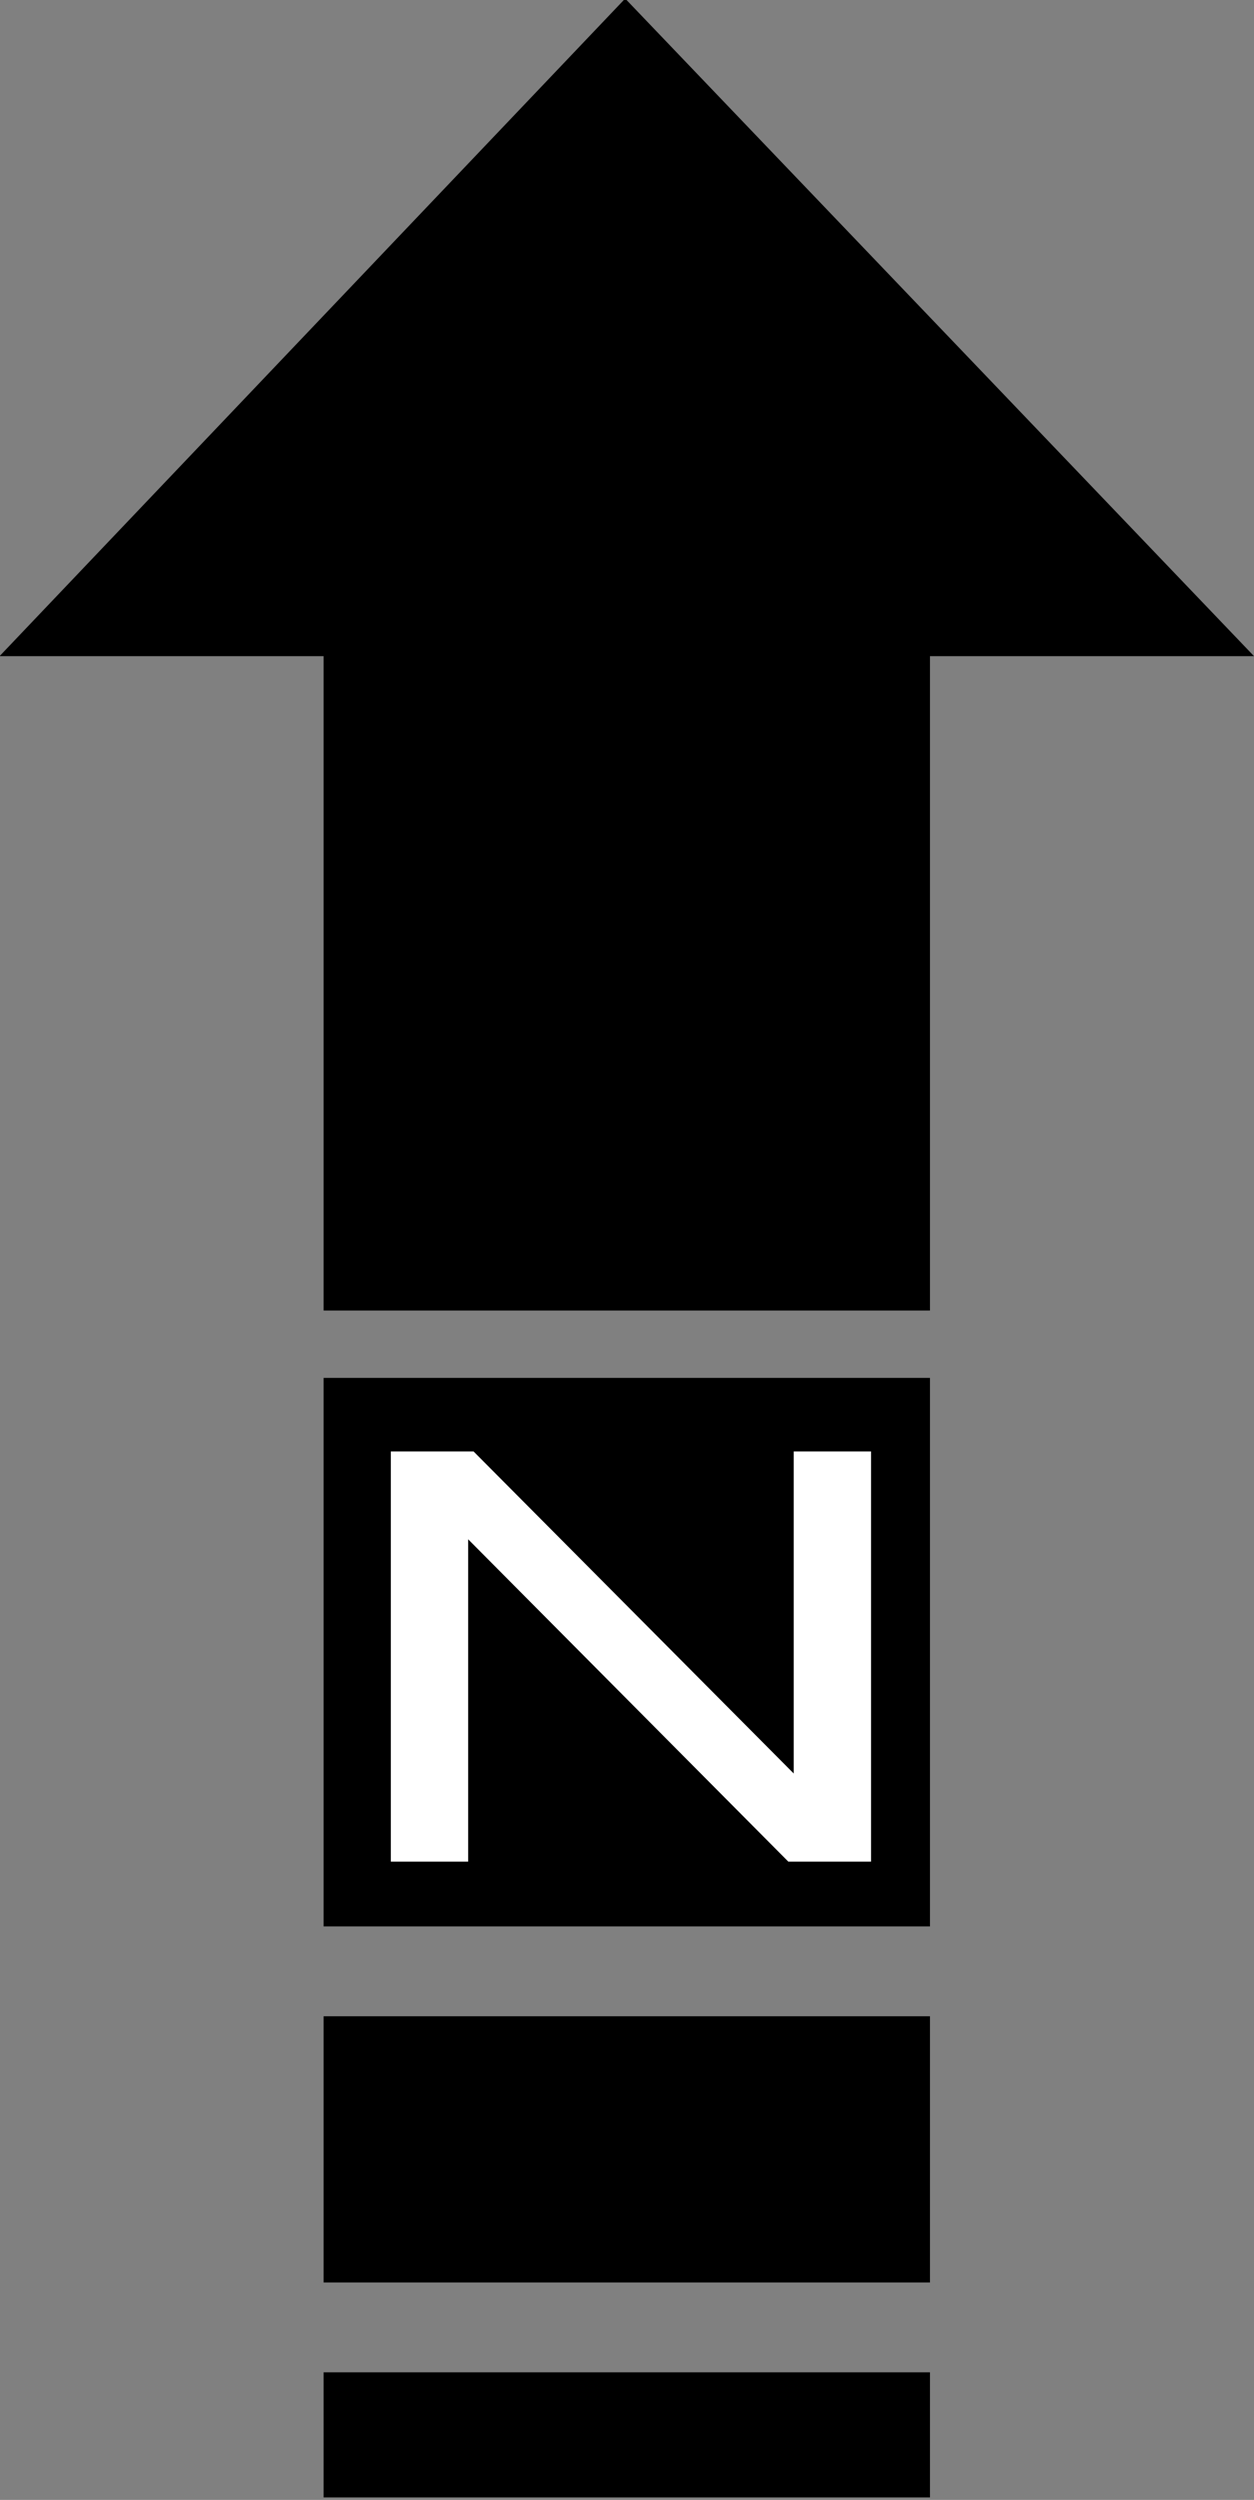<?xml version="1.0" encoding="UTF-8" standalone="no"?>
<!-- Created with Inkscape (http://www.inkscape.org/) -->

<svg
   xmlns:dc="http://purl.org/dc/elements/1.1/"
   xmlns:cc="http://creativecommons.org/ns#"
   xmlns:rdf="http://www.w3.org/1999/02/22-rdf-syntax-ns#"
   xmlns:svg="http://www.w3.org/2000/svg"
   xmlns="http://www.w3.org/2000/svg"
   xmlns:sodipodi="http://sodipodi.sourceforge.net/DTD/sodipodi-0.dtd"
   xmlns:inkscape="http://www.inkscape.org/namespaces/inkscape"
   width="56.304"
   height="112.176"
   id="svg2"
   version="1.1"
   inkscape:version="0.48.2 r9819"
   sodipodi:docname="esri_W.svg">
  <rect width="100%" height="100%" fill="#808080" stroke="none"/>
  <defs
     id="defs4" />
  <sodipodi:namedview
     id="base"
     pagecolor="#ffffff"
     bordercolor="#666666"
     borderopacity="1.0"
     inkscape:pageopacity="0.0"
     inkscape:pageshadow="2"
     inkscape:zoom="4.2400885"
     inkscape:cx="17.678859"
     inkscape:cy="58.515522"
     inkscape:document-units="px"
     inkscape:current-layer="text4345"
     showgrid="false"
     fit-margin-top="0"
     fit-margin-left="0"
     fit-margin-right="0"
     fit-margin-bottom="0"
     inkscape:window-width="1366"
     inkscape:window-height="744"
     inkscape:window-x="0"
     inkscape:window-y="24"
     inkscape:window-maximized="1" />
  <g
     inkscape:label="Camada 1"
     inkscape:groupmode="layer"
     id="layer1"
     transform="translate(-245.977,5.886)">
    <g
       transform="matrix(0.411,0,0,0.372,292.667,-130.046)"
       style="font-size:144px;font-style:normal;font-variant:normal;font-weight:normal;font-stretch:normal;line-height:125%;letter-spacing:0px;word-spacing:0px;fill:#000000;fill-opacity:1;stroke:none;font-family:Arial;-inkscape-font-specification:Arial"
       id="text4345">
      <g
         id="g4677">
        <g
           id="text4663"
           style="fill:#000000;font-family:Arial;-inkscape-font-specification:Arial"
           transform="matrix(2.434,0,0,2.687,-55.672,287.057)">
          <path
             sodipodi:nodetypes="ccccccccccccccccccccccc"
             inkscape:connector-curvature="0"
             id="path4668"
             style="font-family:ESRI North;-inkscape-font-specification:ESRI North"
             d="m 17.94,46.839 0,29.376 -27.216,0 0,-29.376 -14.544,0 28.08,-29.52 28.224,29.52 -14.544,0 m -27.216,57.024 0,-24.624 27.216,0 0,24.624 -27.216,0 m 0,15.984 0,-11.952 27.216,0 0,11.952 -27.216,0 m 0,9.648 0,-5.616 27.216,0 0,5.616 -27.216,0" />
        </g>
        <g
           id="text4670"
           style="fill:#ffffff;font-family:Arial;-inkscape-font-specification:Arial"
           transform="matrix(0.646,0,0,0.48,-8.67,502.842)">
          <path
             style="fill:#ffffff"
             inkscape:connector-curvature="0"
             id="path4675"
             d="m -96.34,115.58 0,-103.078 13.992,0 54.141,80.93 0,-80.93 13.078,0 0,103.078 -13.992,0 -54.141,-81 0,81 -13.078,0" />
        </g>
      </g>
    </g>
  </g>
</svg>
